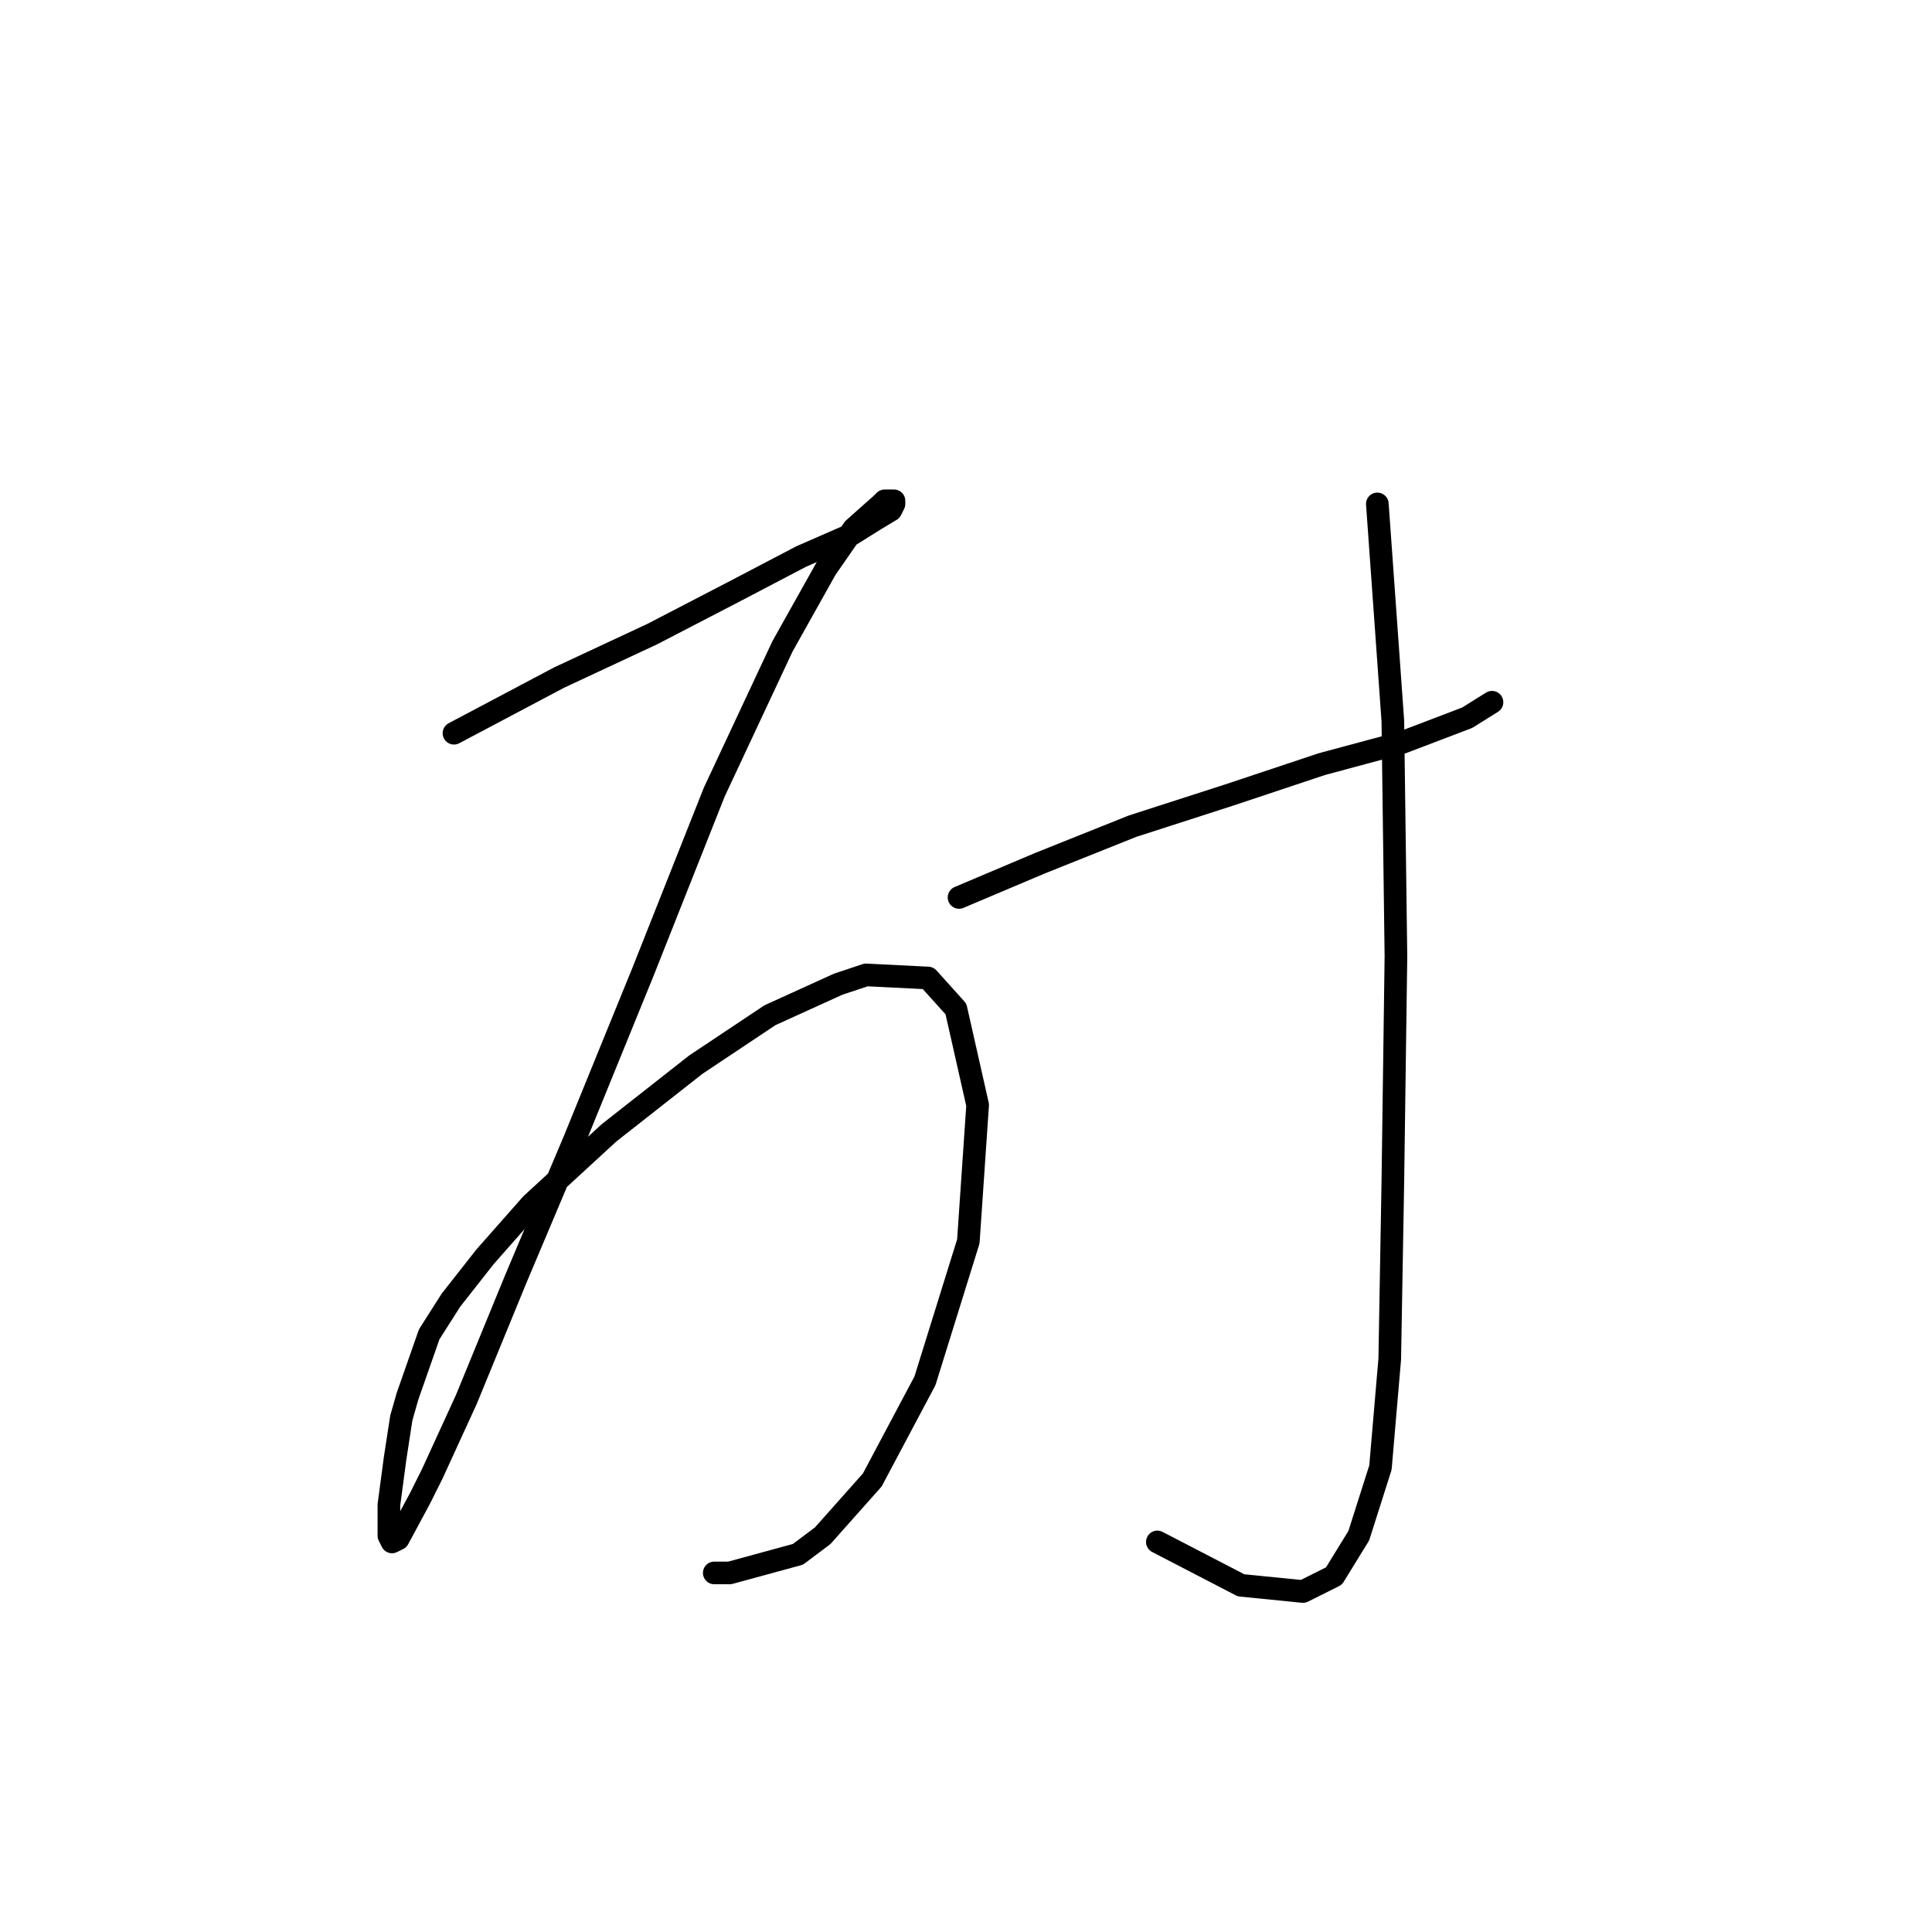 <?xml version="1.0" standalone="no"?>
    <svg width="256" height="256" xmlns="http://www.w3.org/2000/svg" version="1.1">
    <polyline stroke="black" stroke-width="3" stroke-linecap="round" fill="transparent" stroke-linejoin="round" points="60.155 97.155 74.115 89.765 86.432 84.017 97.517 78.269 106.139 73.753 112.708 70.879 115.993 68.826 118.046 67.594 118.456 66.773 118.456 66.362 117.224 66.362 116.814 66.773 113.119 70.058 109.424 75.395 103.676 85.659 94.643 104.956 85.2 128.769 76.167 150.94 68.367 169.416 61.797 185.428 57.281 195.282 55.639 198.566 52.765 203.904 51.944 204.314 51.533 203.493 51.533 199.387 52.354 193.229 53.175 187.891 53.997 185.017 56.871 176.806 59.745 172.29 64.261 166.542 70.419 159.562 80.684 150.119 92.18 141.086 102.033 134.517 111.066 130.411 114.761 129.18 122.972 129.59 126.668 133.696 129.542 146.424 128.31 164.489 122.562 182.965 115.582 196.103 109.013 203.493 105.728 205.957 96.696 208.42 94.643 208.42 94.643 208.42 " />
        <polyline stroke="black" stroke-width="3" stroke-linecap="round" fill="transparent" stroke-linejoin="round" points="127.078 118.916 137.753 114.399 150.07 109.472 162.798 105.367 175.115 101.261 185.79 98.387 194.412 95.102 197.696 93.05 197.696 93.05 " />
        <polyline stroke="black" stroke-width="3" stroke-linecap="round" fill="transparent" stroke-linejoin="round" points="182.505 66.773 184.558 95.513 184.969 126.716 184.558 156.688 184.148 180.091 182.916 194.461 180.042 203.493 176.757 208.831 172.652 210.883 164.44 210.062 153.355 204.314 153.355 204.314 " />
        </svg>